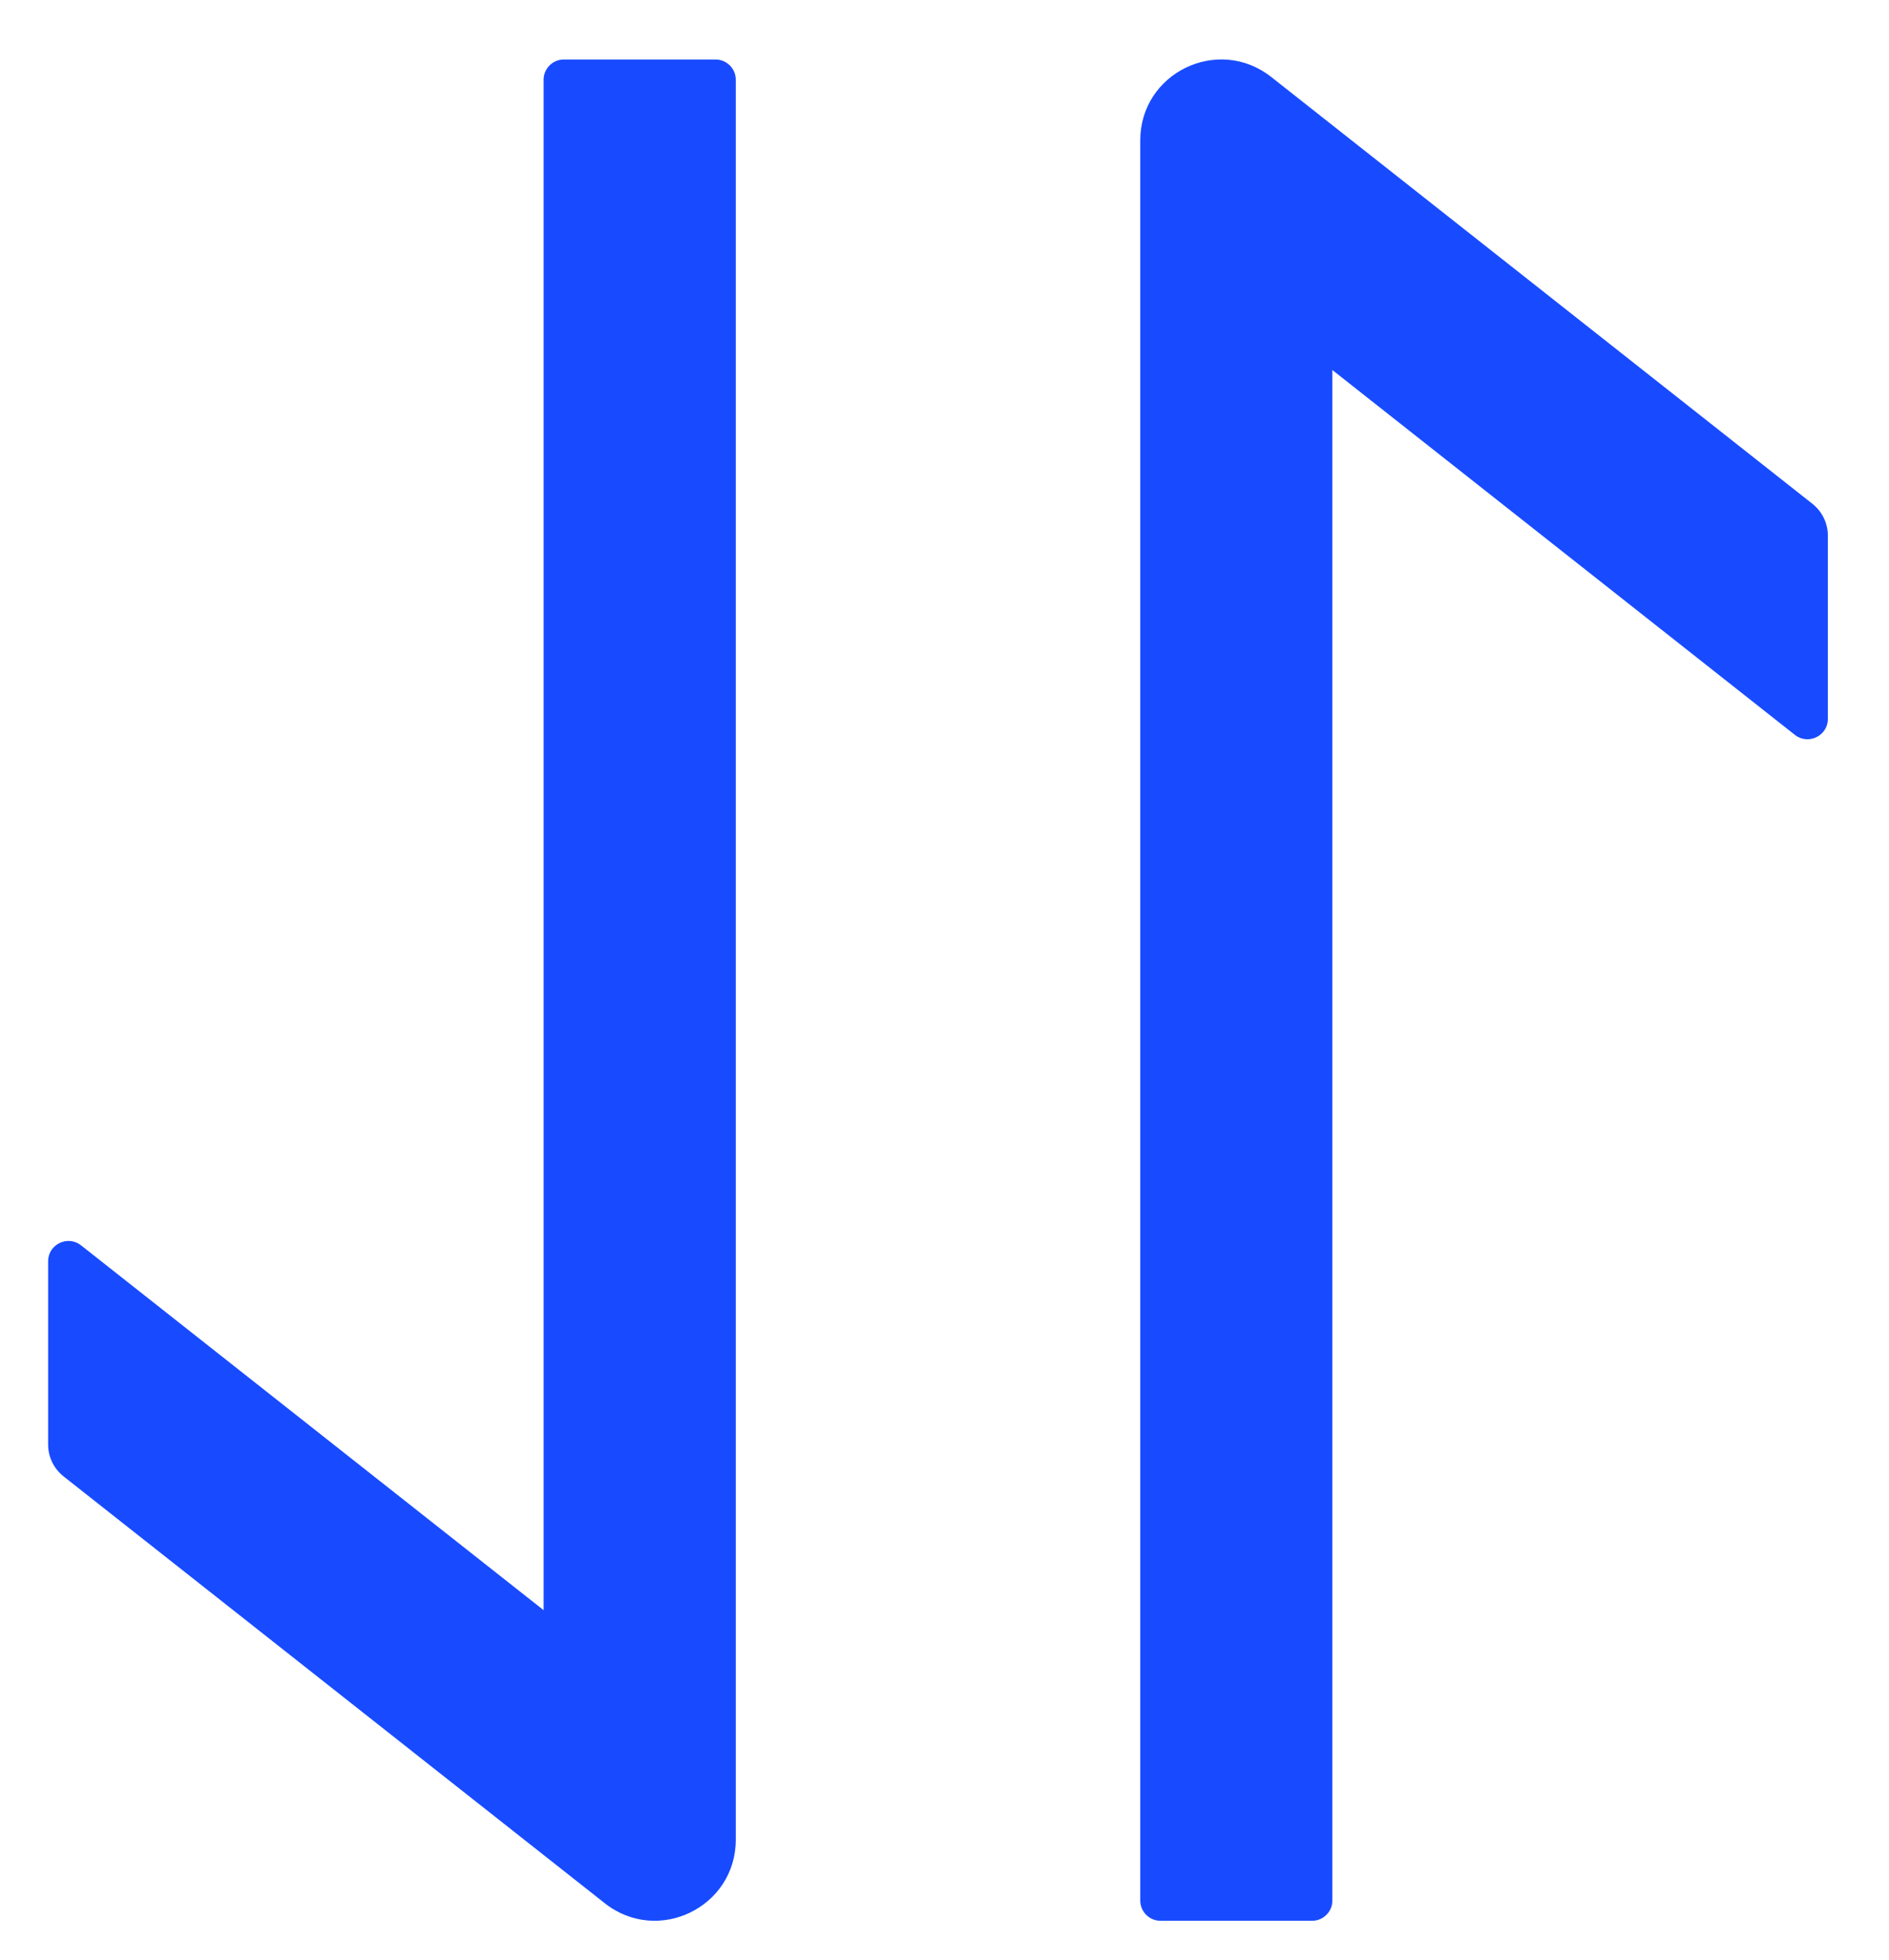 <svg width="27" height="28" viewBox="0 0 27 28" fill="none" xmlns="http://www.w3.org/2000/svg">
<path d="M10.517 26.284L10.517 1.139C10.517 0.98 10.386 0.85 10.227 0.85L8.059 0.85C7.9 0.85 7.77 0.98 7.77 1.139L7.77 23.006L1.158 17.793C0.97 17.644 0.688 17.778 0.688 18.02L0.688 20.64C0.688 20.817 0.768 20.983 0.909 21.095L8.645 27.194C9.404 27.791 10.517 27.252 10.517 26.284ZM19.044 27.155L19.044 5.287L25.656 10.501C25.844 10.649 26.126 10.515 26.126 10.273L26.126 7.654C26.126 7.477 26.046 7.31 25.905 7.198L18.169 1.099C17.411 0.503 16.298 1.041 16.298 2.006L16.298 27.155C16.298 27.314 16.428 27.444 16.587 27.444L18.755 27.444C18.914 27.444 19.044 27.314 19.044 27.155Z" fill="#184BFF"/>
</svg>
